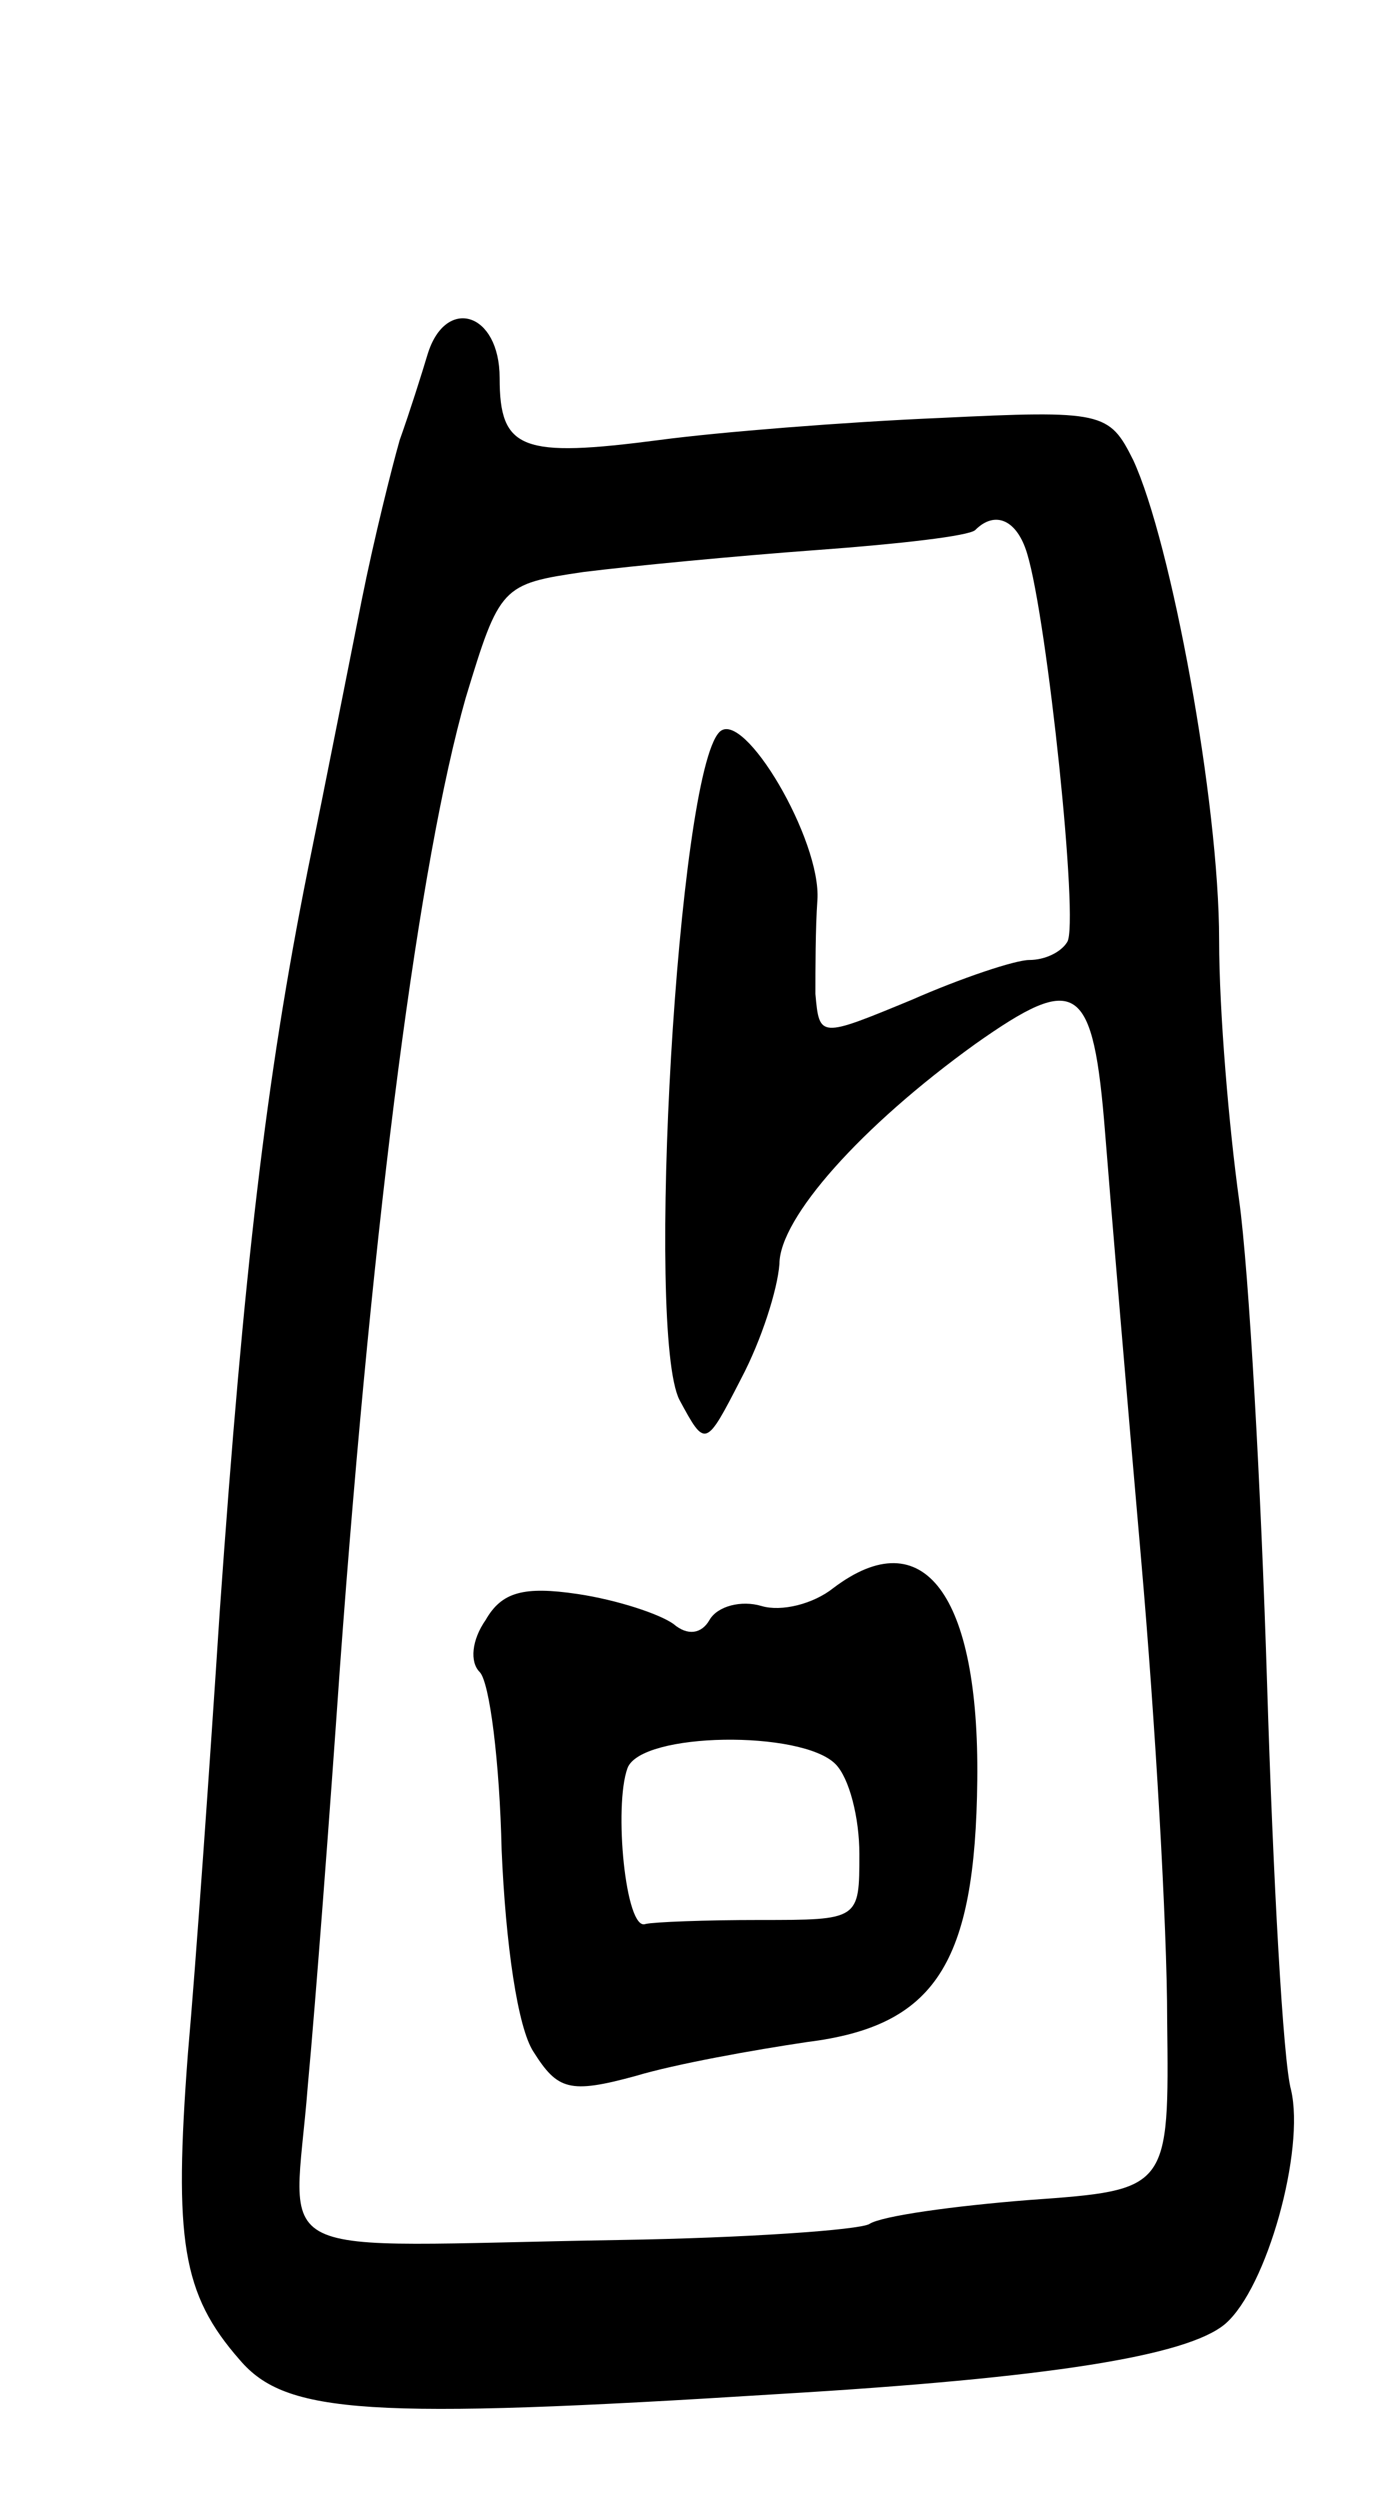 <svg version="1.0" xmlns="http://www.w3.org/2000/svg"
 width="69pt" height="125pt" viewBox="0 0 69 125"
 preserveAspectRatio="xMidYMid meet">
<g transform="translate(0,125) scale(0.1,-0.1)"
fill="#000000" stroke="none">
<path d="M214 1073 c-3 -10 -9 -29 -14 -43 -4 -14 -13 -50 -19 -80 -6 -30 -18
-91 -27 -135 -21 -105 -32 -200 -44 -370 -5 -77 -12 -177 -16 -222 -7 -93 -3
-120 26 -153 23 -27 64 -30 270 -17 135 8 204 19 223 35 21 18 40 87 33 117
-4 14 -9 106 -12 203 -3 97 -9 206 -14 242 -5 36 -10 94 -10 130 0 69 -24 199
-43 240 -12 24 -15 25 -97 21 -47 -2 -110 -7 -140 -11 -69 -9 -80 -5 -80 31 0
33 -27 41 -36 12z m300 -100 c10 -33 26 -185 20 -194 -3 -5 -11 -9 -19 -9 -7
0 -34 -9 -59 -20 -46 -19 -46 -19 -48 3 0 12 0 33 1 47 2 30 -37 96 -49 84
-21 -21 -37 -301 -20 -334 13 -24 13 -24 31 11 10 19 18 44 19 57 0 23 41 69
98 110 51 36 59 31 65 -45 3 -38 11 -133 18 -213 7 -80 13 -183 13 -230 1 -85
1 -85 -69 -90 -38 -3 -74 -8 -80 -12 -5 -3 -62 -7 -125 -8 -182 -3 -163 -13
-156 77 4 43 11 136 16 208 17 233 40 405 63 486 17 56 18 57 59 63 24 3 76 8
117 11 41 3 76 7 79 10 10 10 21 5 26 -12z"/>
<path d="M417 456 c-10 -8 -26 -12 -36 -9 -10 3 -22 0 -26 -7 -4 -7 -11 -8
-18 -2 -7 5 -28 12 -48 15 -27 4 -38 1 -46 -13 -7 -10 -8 -21 -3 -26 5 -5 10
-45 11 -89 2 -47 8 -89 16 -101 12 -19 18 -21 51 -12 20 6 59 13 86 17 64 8
84 39 85 131 1 93 -27 130 -72 96z m1 -88 c7 -7 12 -27 12 -45 0 -33 0 -33
-50 -33 -27 0 -53 -1 -57 -2 -10 -4 -16 59 -9 78 7 18 87 19 104 2z"/>
</g>
</svg>
